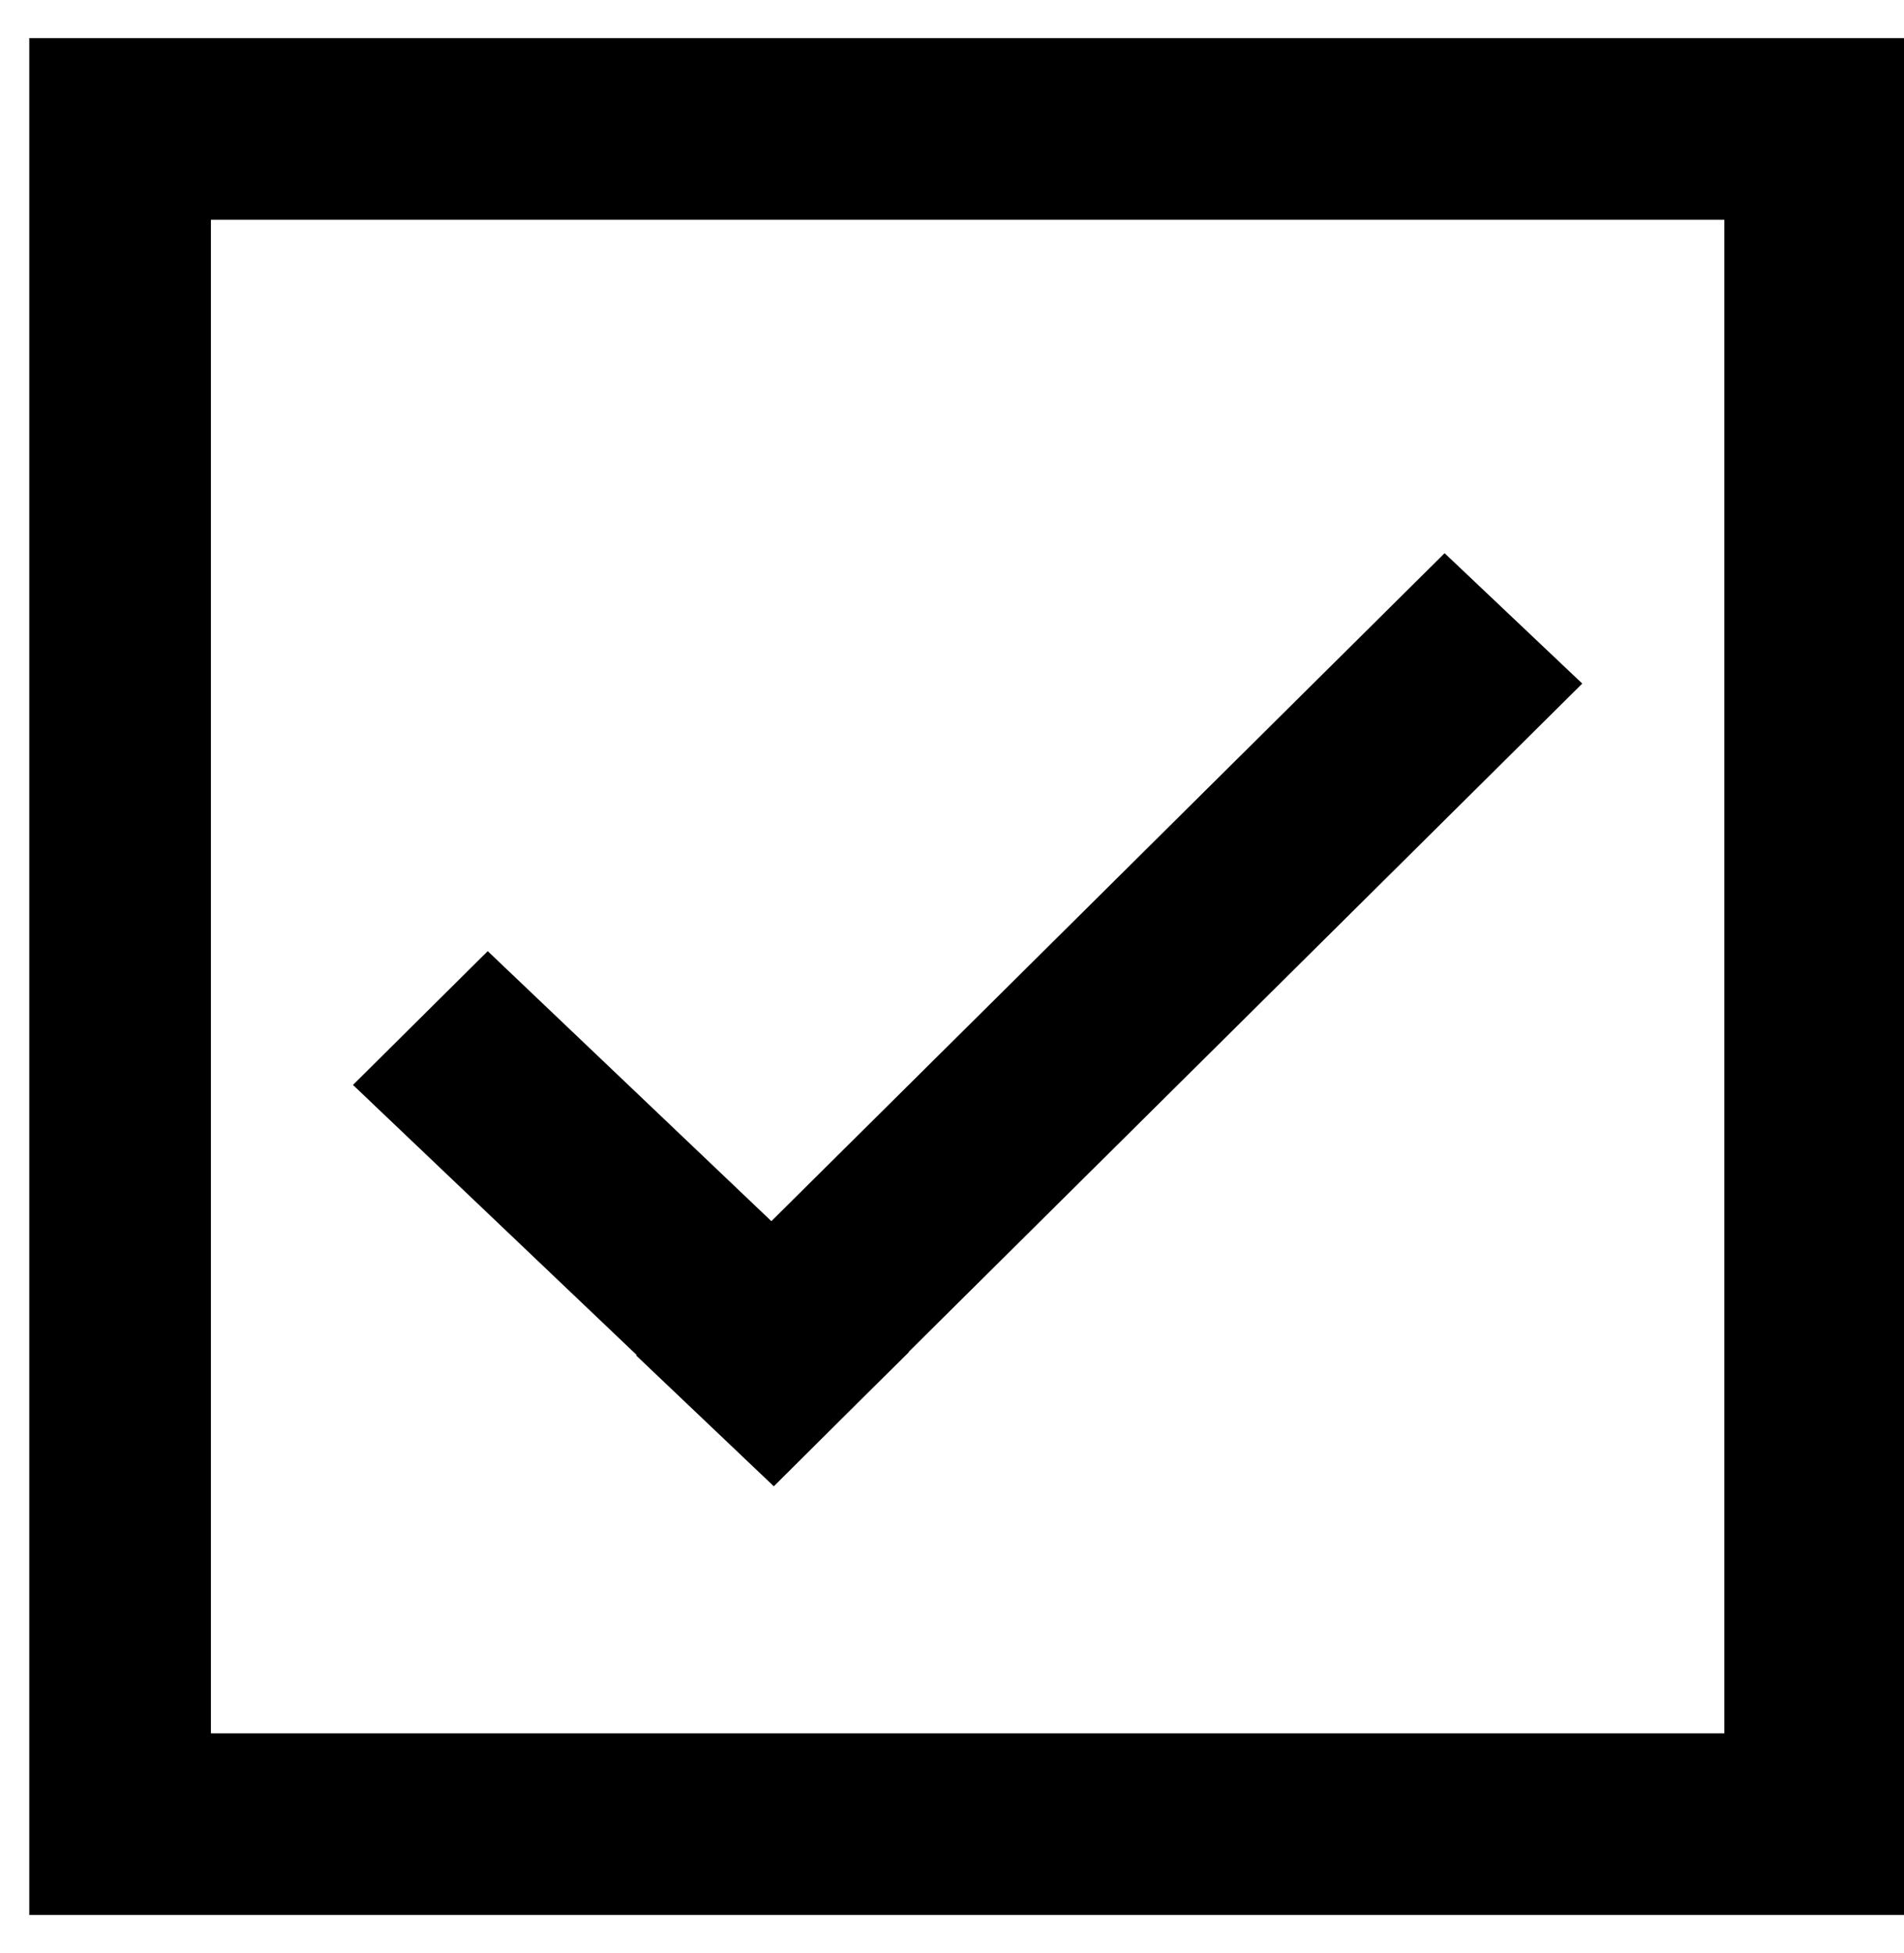 <svg xmlns="http://www.w3.org/2000/svg" viewBox="10 10 39 40"><polygon points="28.61 37.69 42.41 24 39.59 21.33 25.8 35.01 19.99 29.48 17.23 32.22 23.04 37.75 23.03 37.76 25.85 40.44 27.64 38.66 28.62 37.69 28.61 37.69" fill="currentcolor"/><path d="M49,10.78H10.6V49.22H49V10.78ZM45.32,45.5h-31v-31h31Z" fill="currentcolor"/></svg>